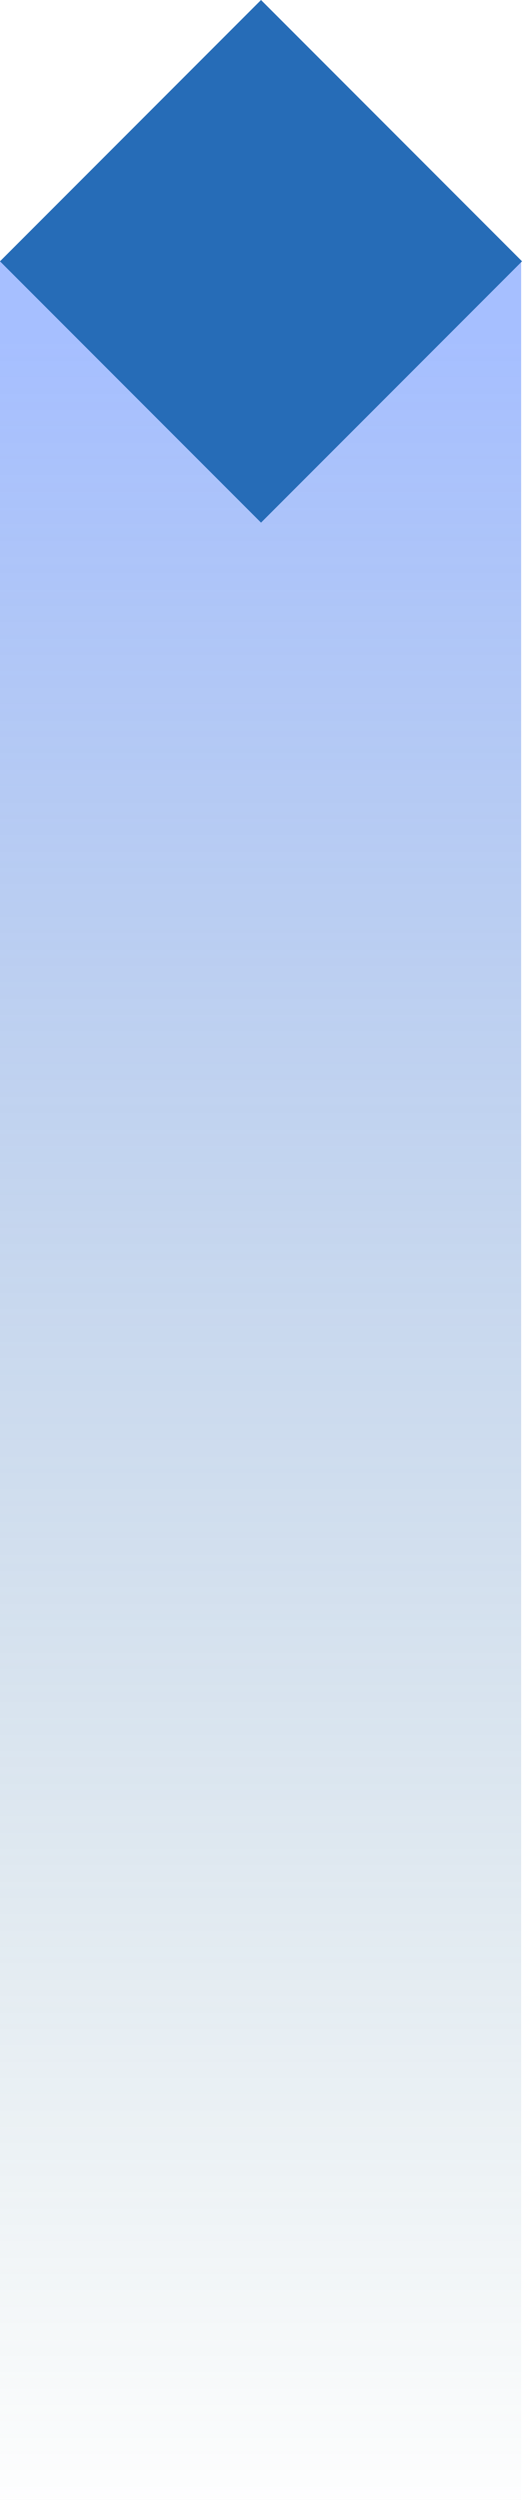 <svg width="49" height="230" viewBox="0 0 49 230" xmlns="http://www.w3.org/2000/svg"><title>Group 17 Copy 17</title><defs><linearGradient x1="50%" y1="5.387%" x2="50%" y2="100%" id="a"><stop stop-color="#5786FF" offset="0%"/><stop stop-color="#316F7E" stop-opacity="0" offset="100%"/></linearGradient></defs><g fill="none" fill-rule="evenodd"><path fill="url(#a)" opacity=".528" d="M0 24h48v206H0z"/><path fill="#266CB7" d="M24.042 0l24.041 24.042-24.041 24.042L0 24.042z"/></g></svg>